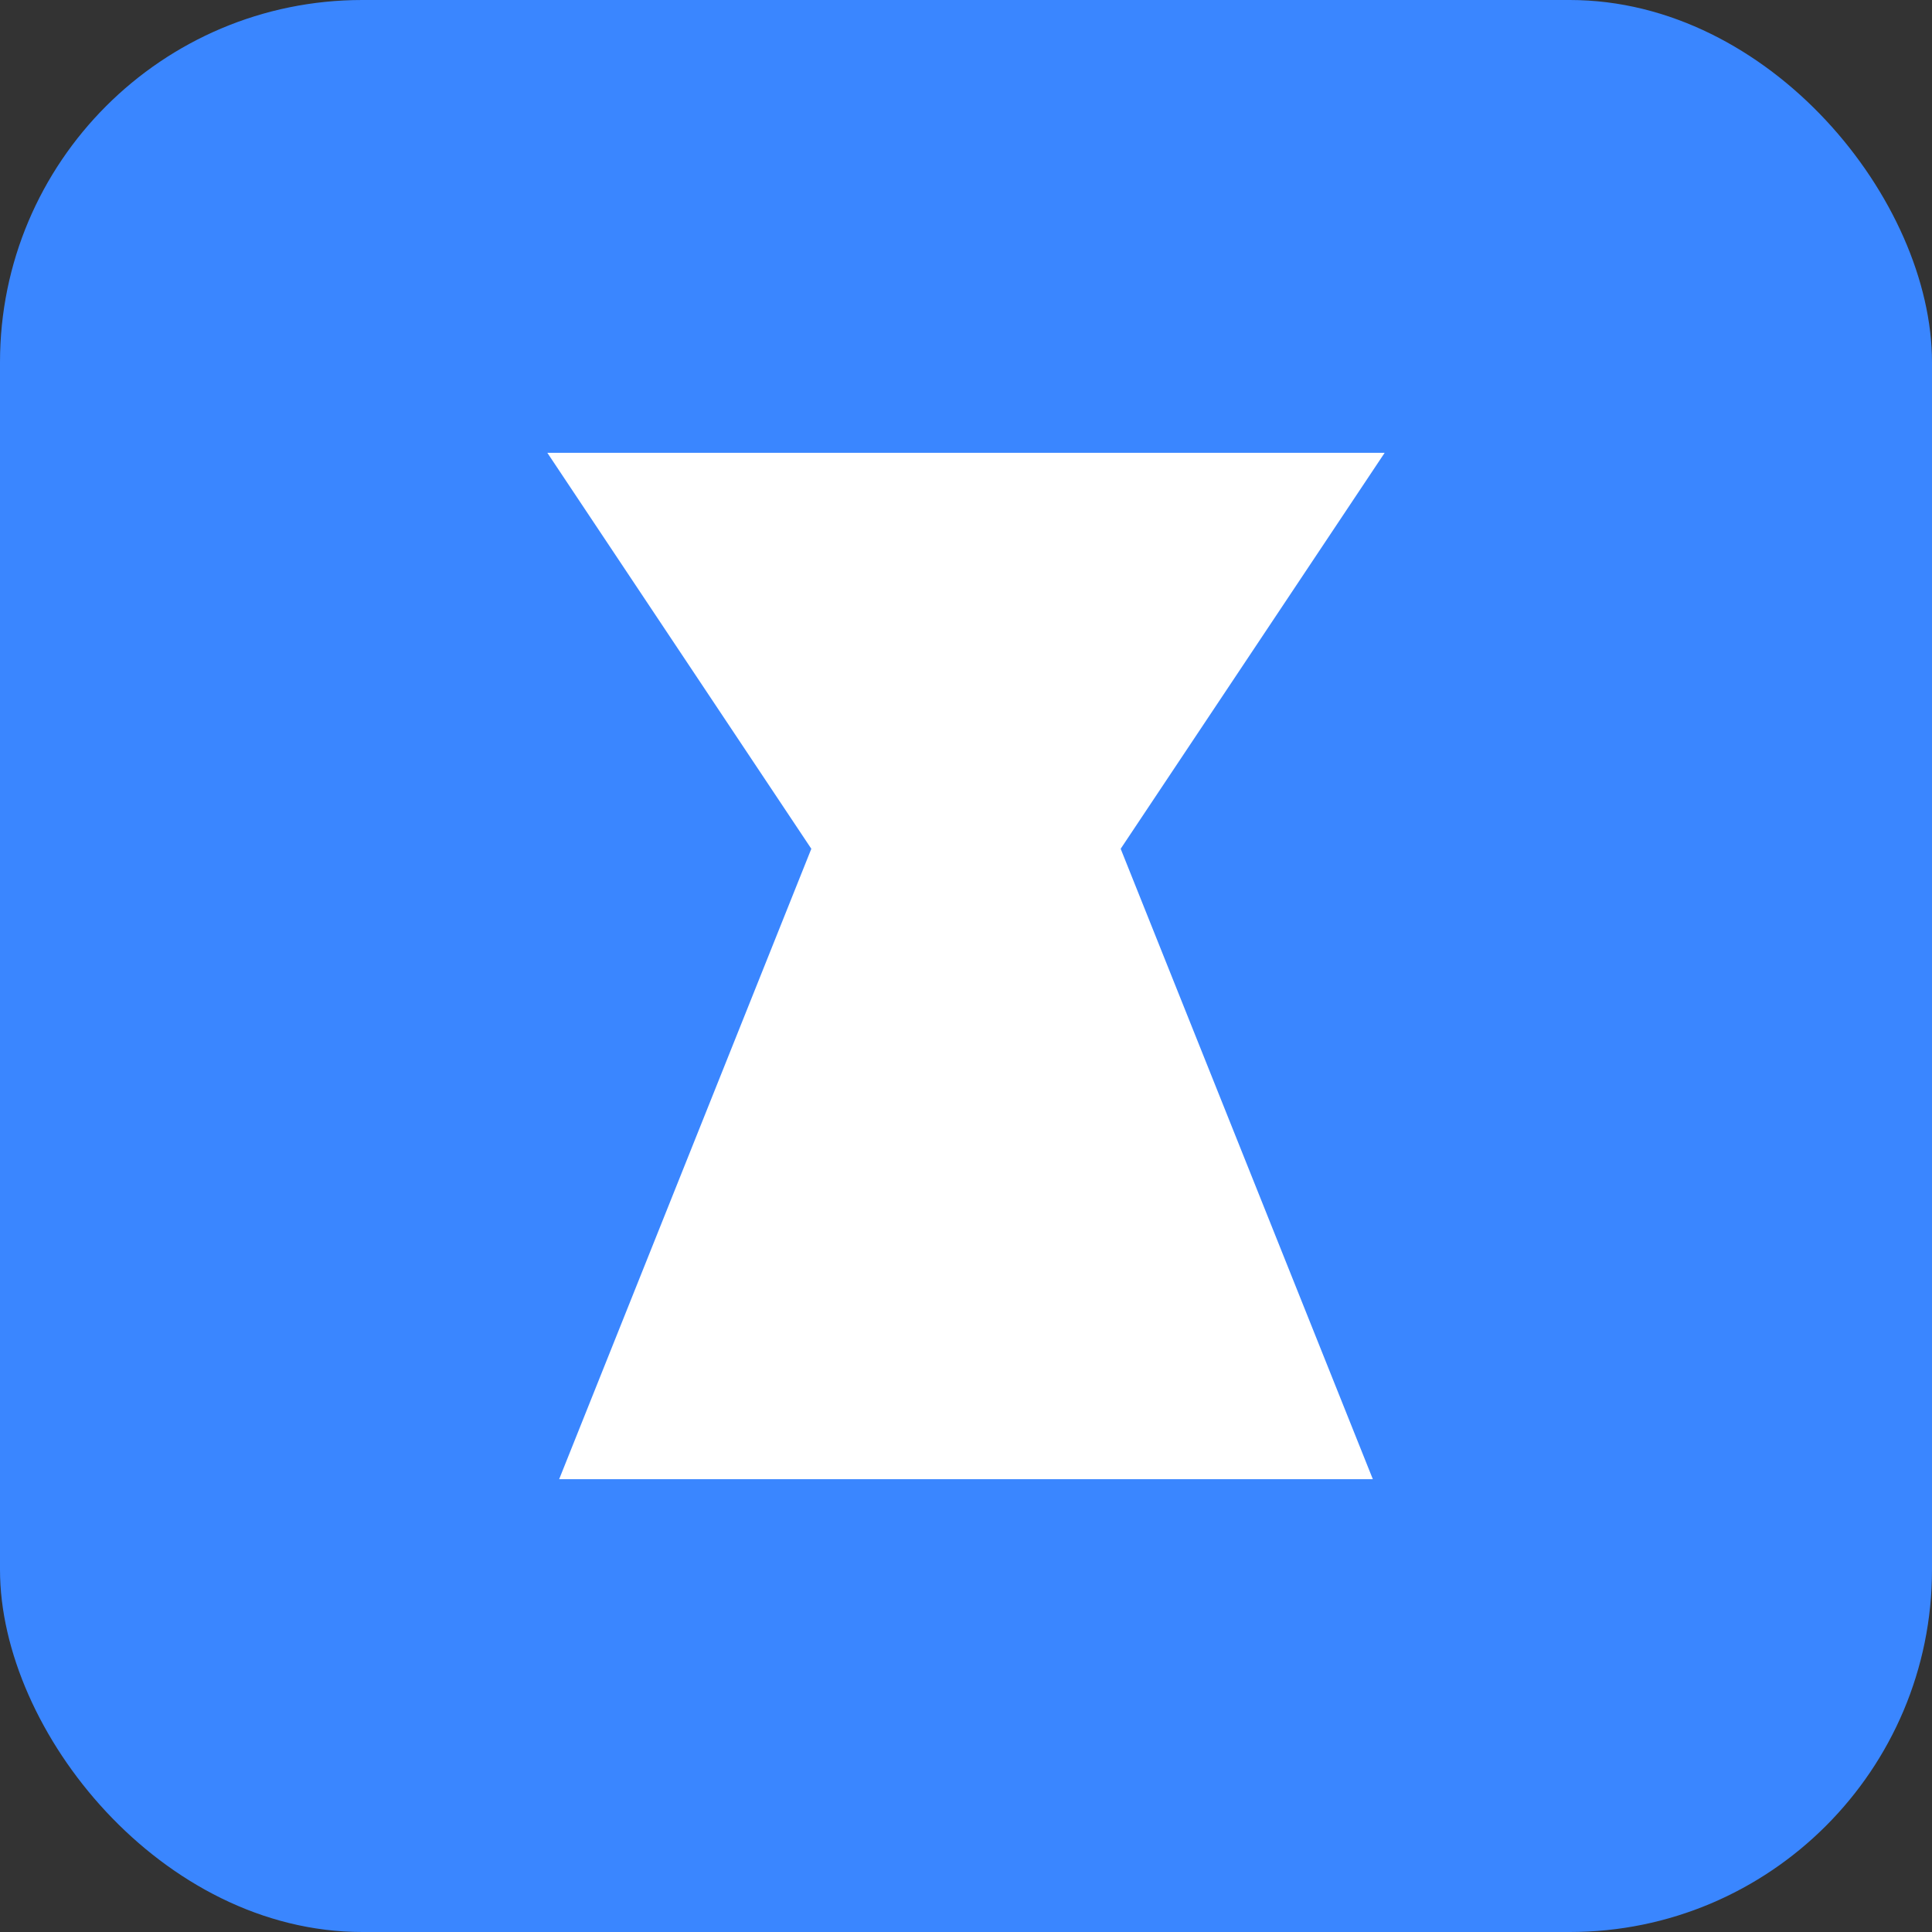 <svg width="32" height="32" viewBox="0 0 32 32" fill="none" xmlns="http://www.w3.org/2000/svg">
  <rect x="0" y="0" width="32" height="32" fill="#333333" stroke="none"/>
  <rect width="32" height="32" rx="6" fill="#3a86ff"/>
  <path d="M10 8L22 8L18 14L22 24L10 24L14 14L10 8Z" fill="white" stroke="white" stroke-width="1"/>
</svg> 